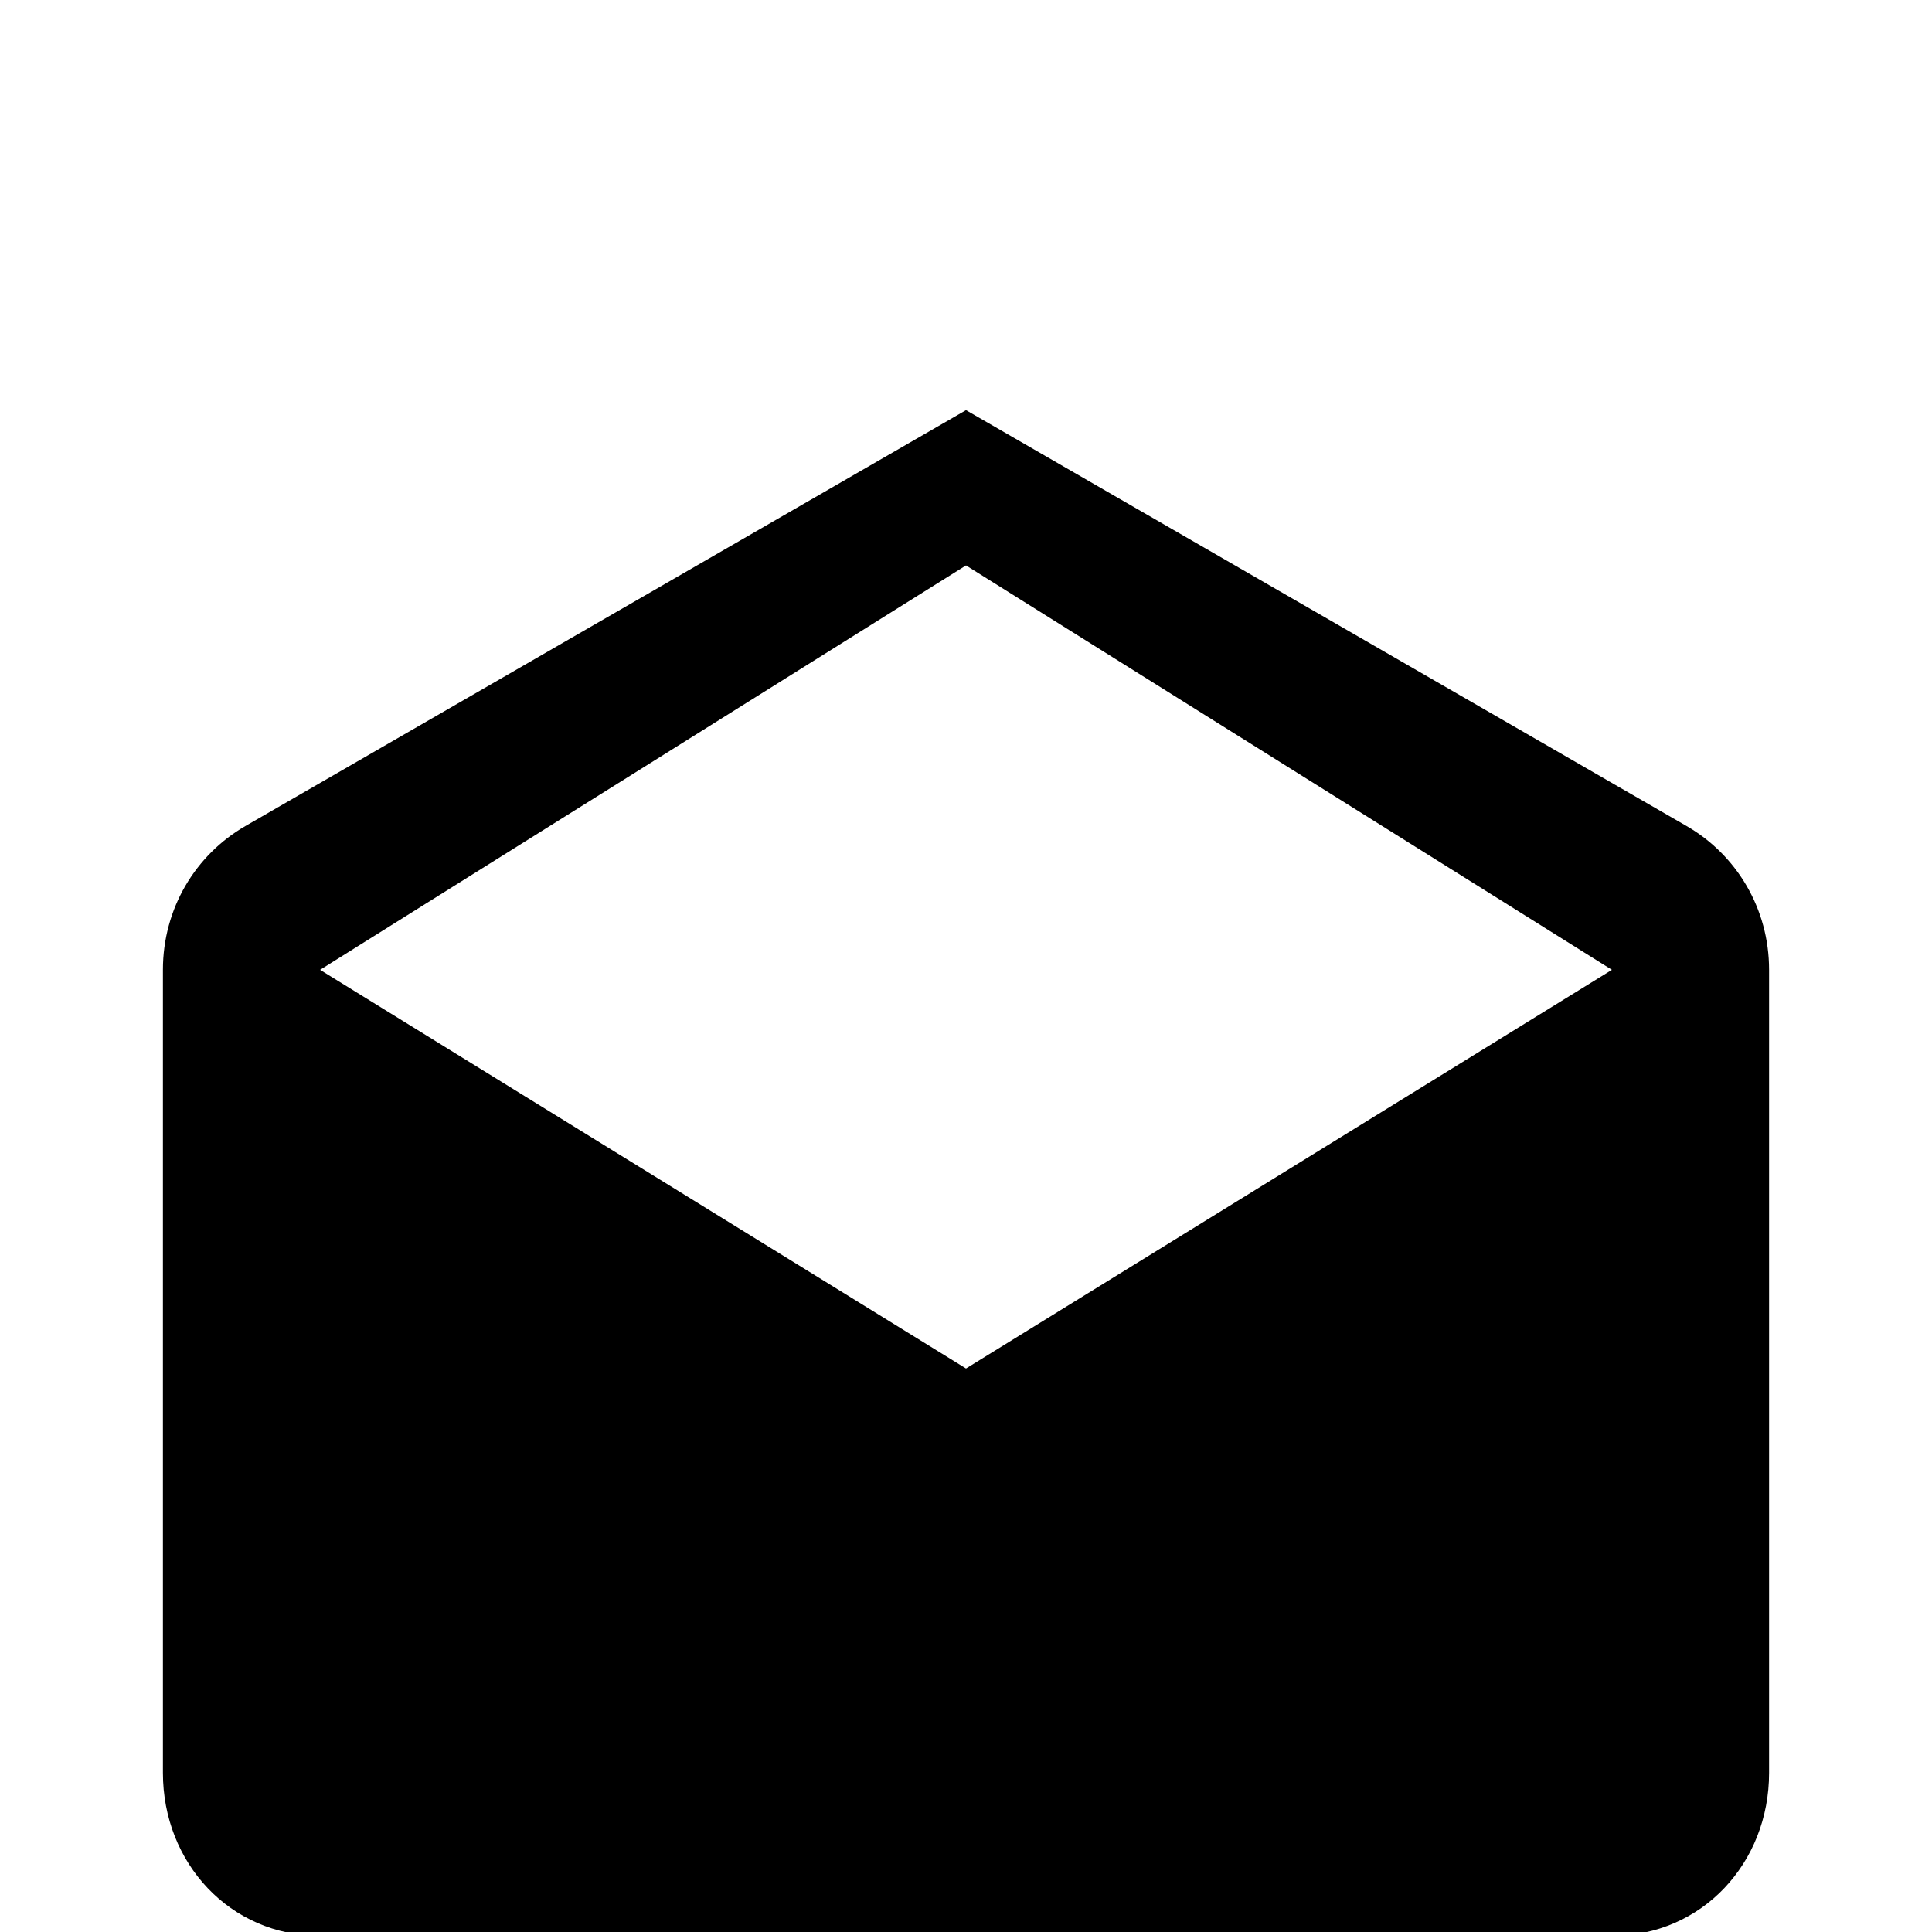 <svg xmlns="http://www.w3.org/2000/svg" viewBox="0 -168 1008 1008"><path fill="currentColor" d="M923 338v419c0 47-35 85-82 85H167c-47 0-82-38-82-85V338c0-32 17-60 43-75L504 46l376 217c26 15 43 43 43 75zm-82 0L504 127 167 338l337 208z"/></svg>
